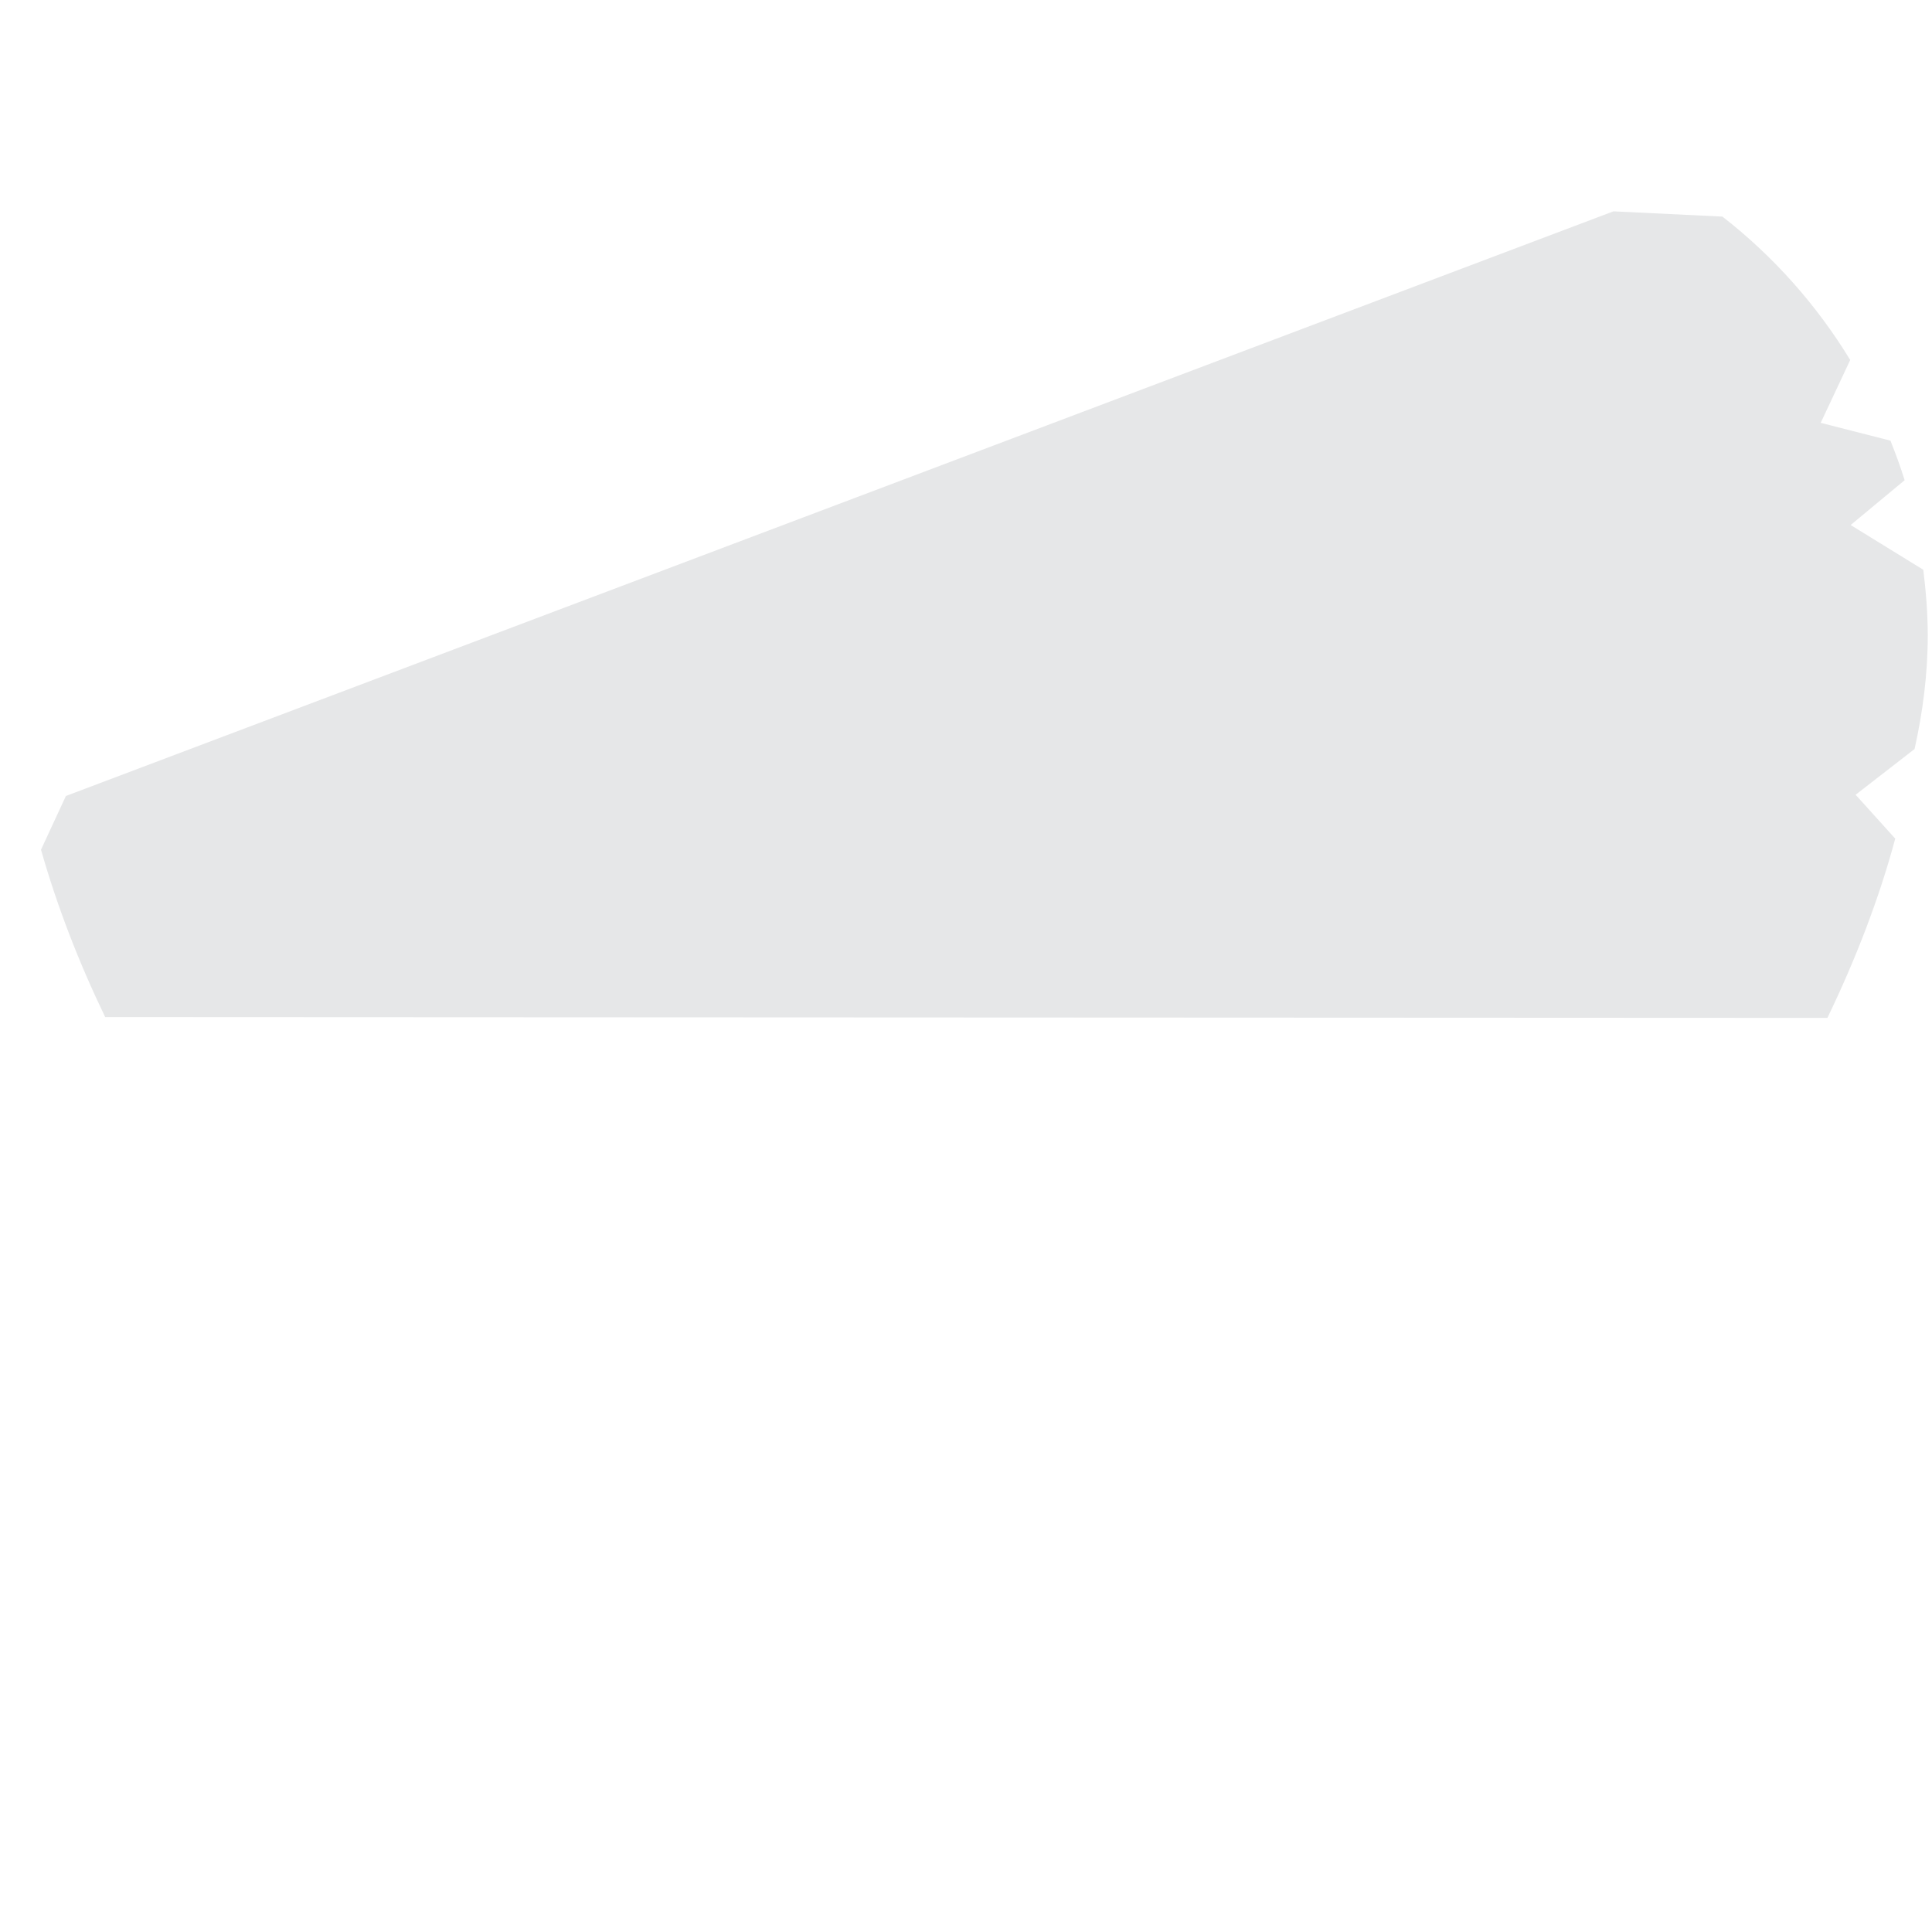 <svg xmlns="http://www.w3.org/2000/svg" viewBox="0 0 36 36">
  <path fill="#E6E7E8" d="M35.838 10.617l-1.354-.834 1.006-.835c-.077-.251-.168-.495-.264-.737l-1.3-.332.55-1.171c-.627-1.03-1.434-1.935-2.381-2.672l-2.031-.098L1.228 14.832l-.464 1.001c.297 1.044.699 2.088 1.196 3.119l32.091.015c.532-1.104.963-2.222 1.264-3.34l-.738-.818 1.098-.852c.153-.685.246-1.392.246-2.123-.001-.413-.034-.818-.083-1.217z"/>
</svg>
